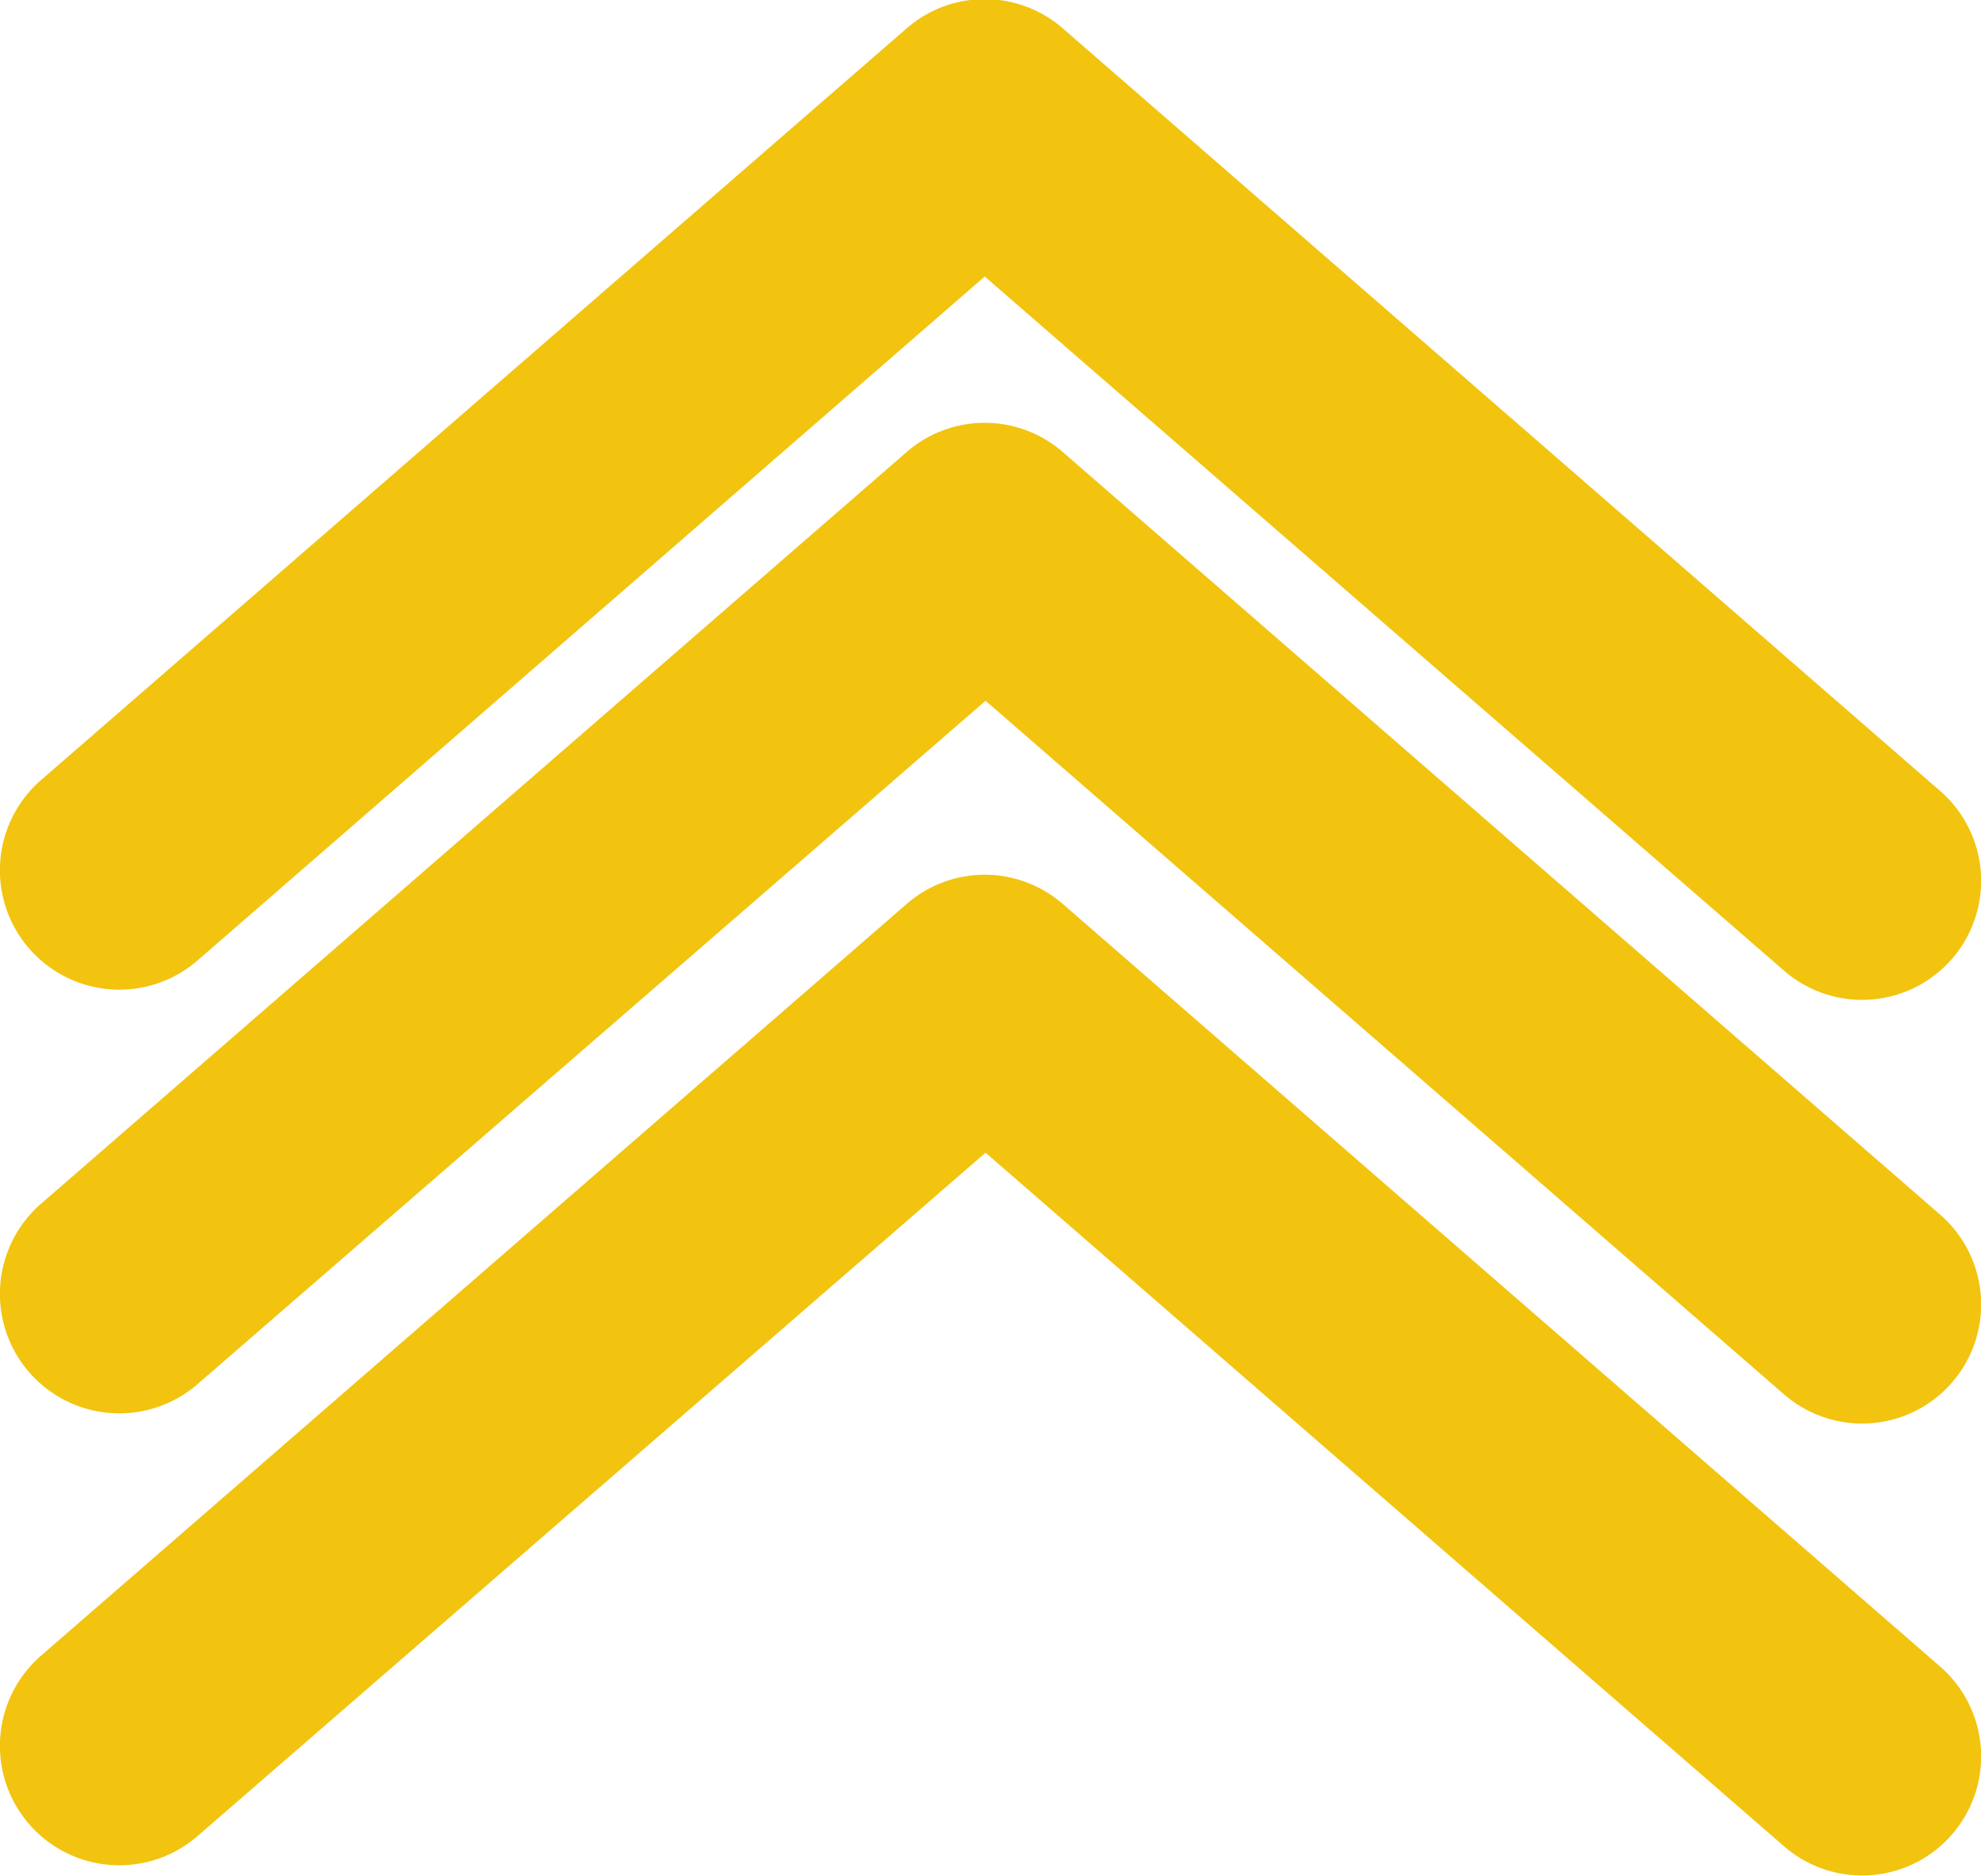 <svg xmlns="http://www.w3.org/2000/svg" viewBox="0 0 70.15 66.41"><defs><style>.cls-1{fill:#f2c40f;}</style></defs><title>Recurso 7</title><g id="Capa_2" data-name="Capa 2"><g id="Grado"><path class="cls-1" d="M68.7,59,37.63,32a4.21,4.21,0,0,0-5.52,0L1.45,58.62A4.21,4.21,0,0,0,7,65l27.9-24.19L63.18,65.37A4.21,4.21,0,1,0,68.7,59Z"/><path class="cls-1" d="M68.7,43,37.63,16a4.21,4.21,0,0,0-5.52,0L1.45,42.62A4.21,4.21,0,0,0,7,49l27.9-24.19L63.18,49.37A4.21,4.21,0,1,0,68.7,43Z"/><path class="cls-1" d="M68.7,28,37.63,1a4.21,4.21,0,0,0-5.52,0L1.45,27.62A4.21,4.21,0,0,0,7,34L34.87,9.79,63.18,34.37A4.21,4.21,0,1,0,68.7,28Z"/></g></g></svg>